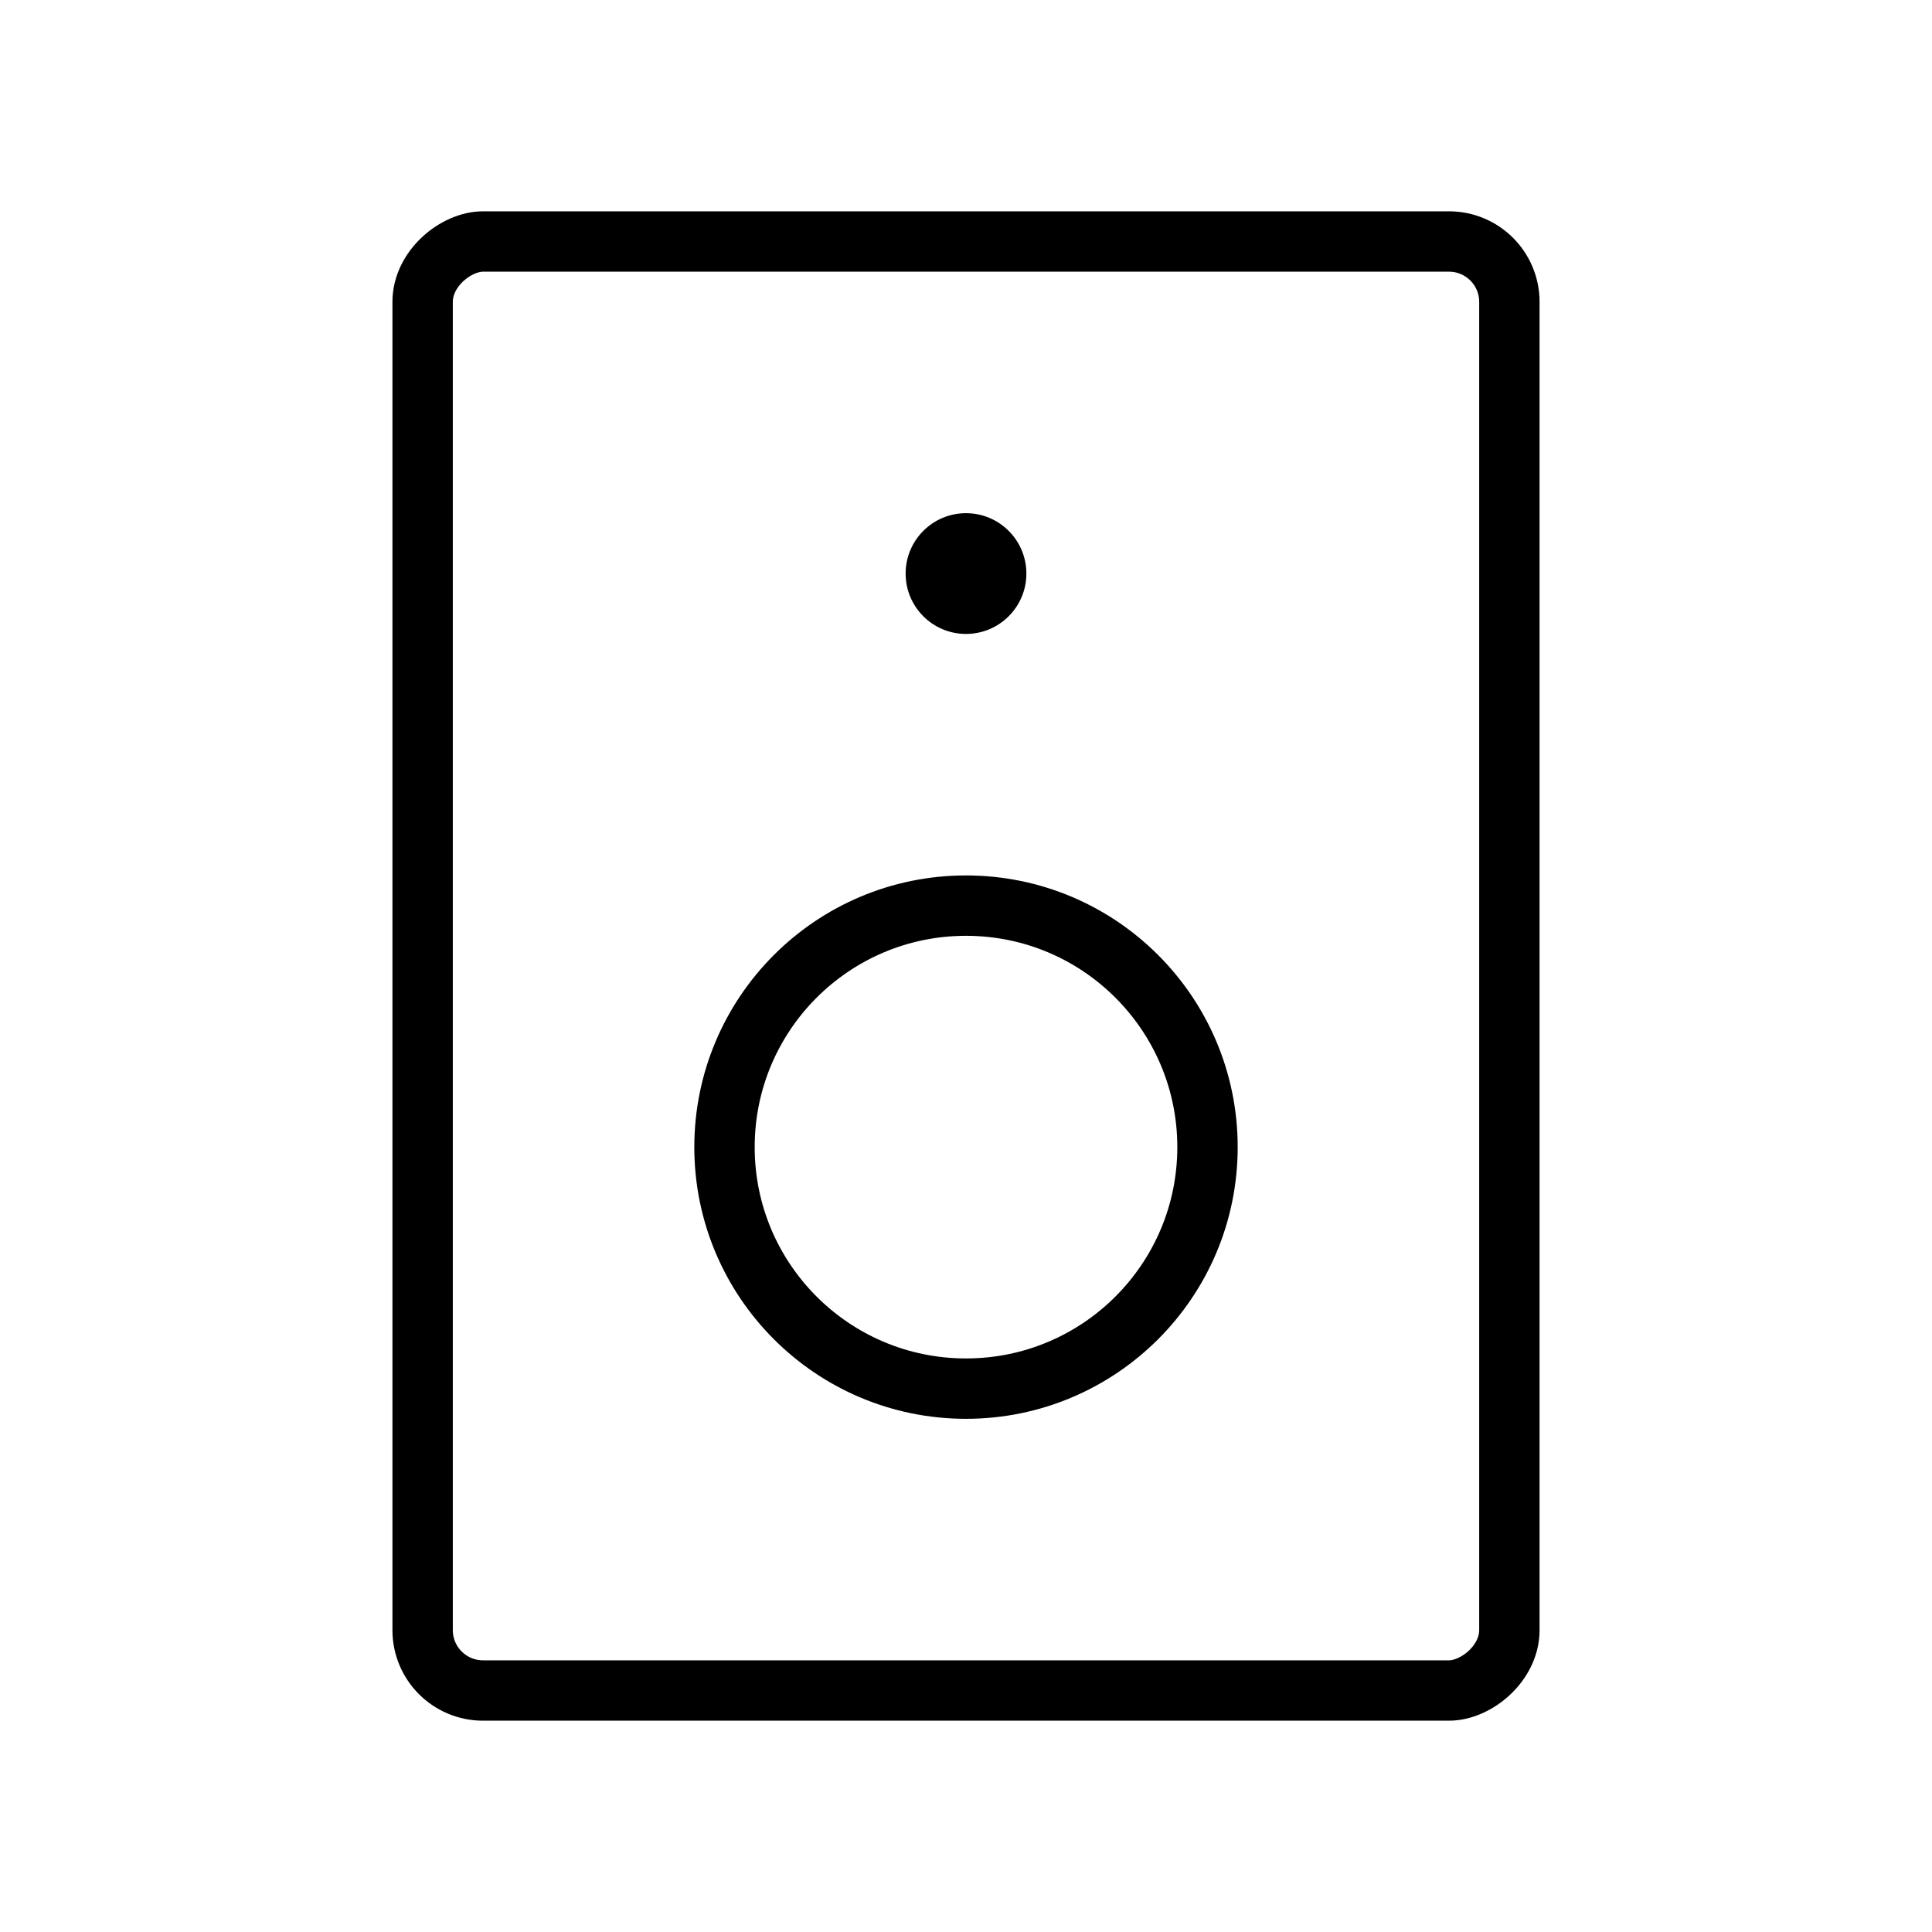 <svg xmlns="http://www.w3.org/2000/svg" viewBox="0 0 256 256" width="20" height="20"><path fill="none" d="M0 0h256v256H0z"/><rect x="32" y="56" width="192" height="144" rx="8" transform="rotate(90 128 128)" fill="none" stroke="currentColor" stroke-linecap="round" stroke-linejoin="round" stroke-width="8"/><circle cx="128" cy="76" r="8"/><circle cx="128" cy="152" r="32" fill="none" stroke="currentColor" stroke-linecap="round" stroke-linejoin="round" stroke-width="8"/></svg>